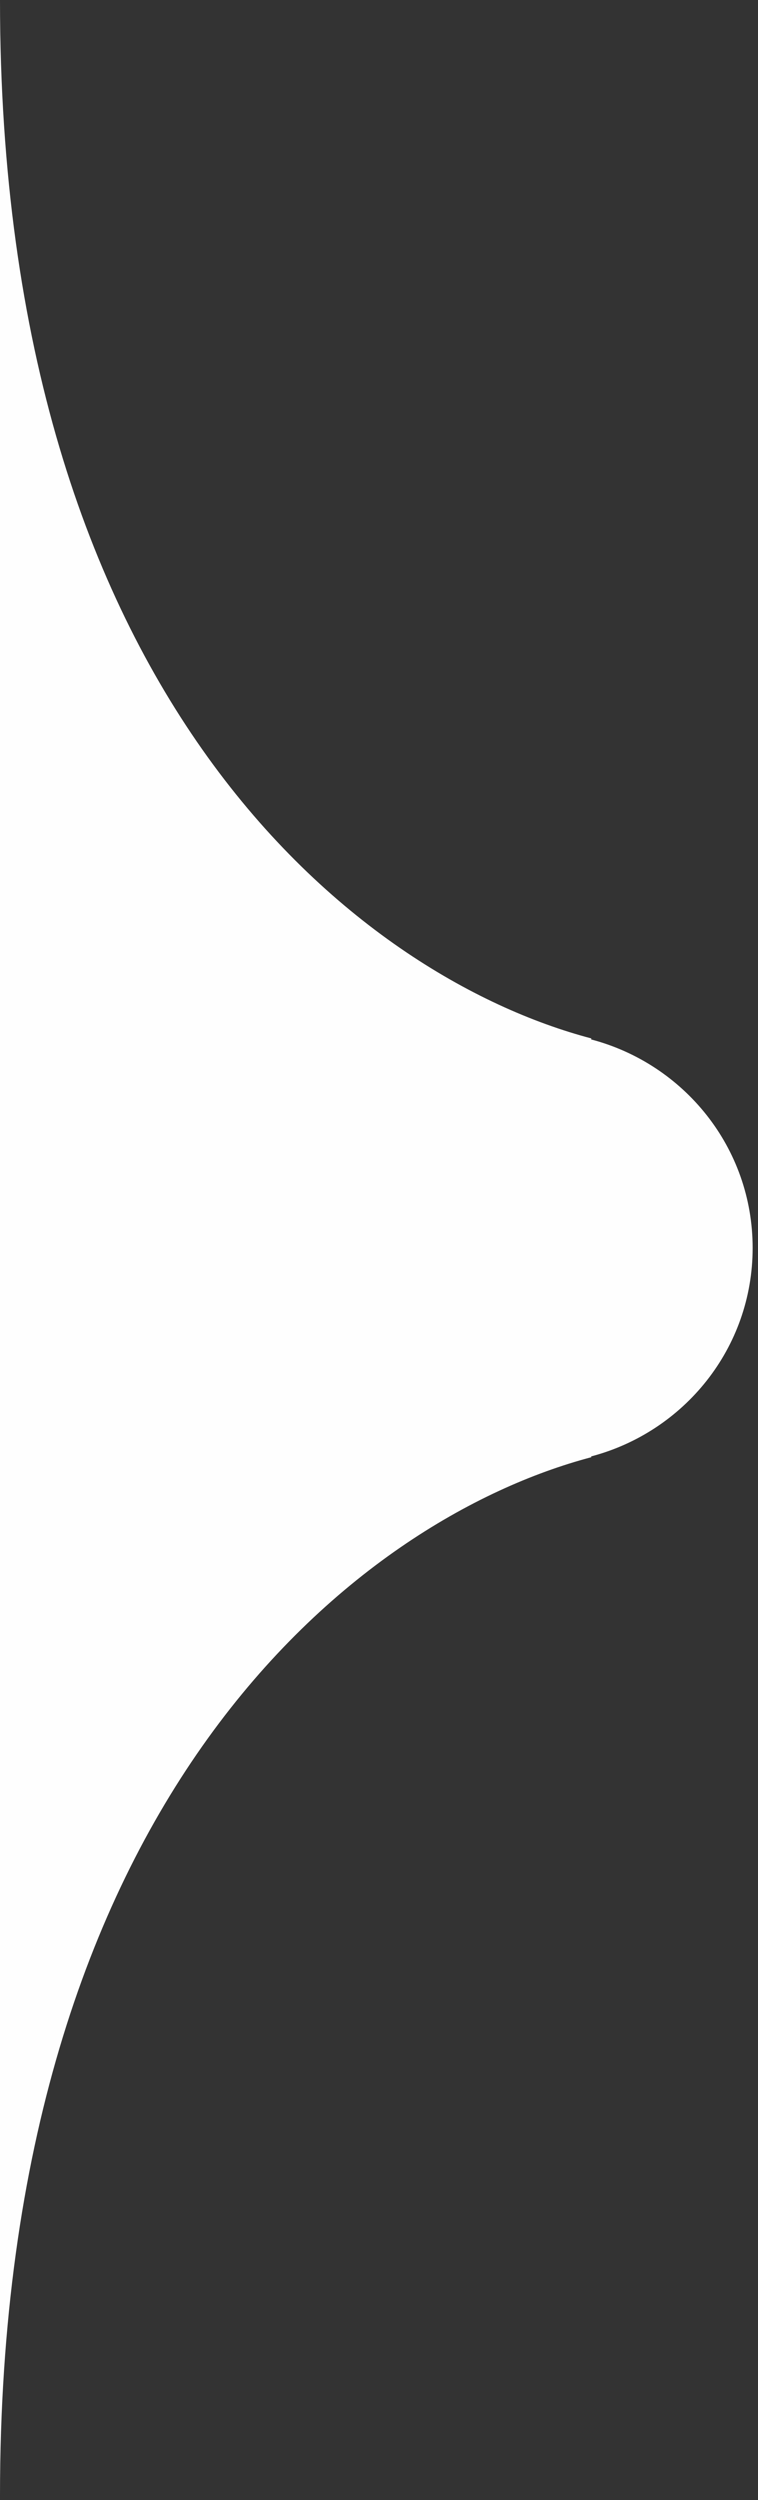 <?xml version="1.0" encoding="utf-8"?>
<!-- Generator: Avocode 2.6.0 - http://avocode.com -->
<svg height="224" width="68" xmlns:xlink="http://www.w3.org/1999/xlink" xmlns="http://www.w3.org/2000/svg" viewBox="0 0 68 224">
    <rect x="0" y="0" width="68" height="224" fill="#333333" stroke="none"/>
    <path fill="#fefefe" fill-rule="evenodd" d="M 67.52 111.81 C 67.52 102.82 61.36 95.32 53.03 93.13 L 53.05 93.04 C 32.02 87.5 0 62.4 0 0 L 0 110.17 L 0 113.43 L 0 223.61 C 0 161.2 32.02 136.11 53.05 130.56 L 53.03 130.49 C 61.36 128.3 67.52 120.8 67.52 111.81" />
</svg>